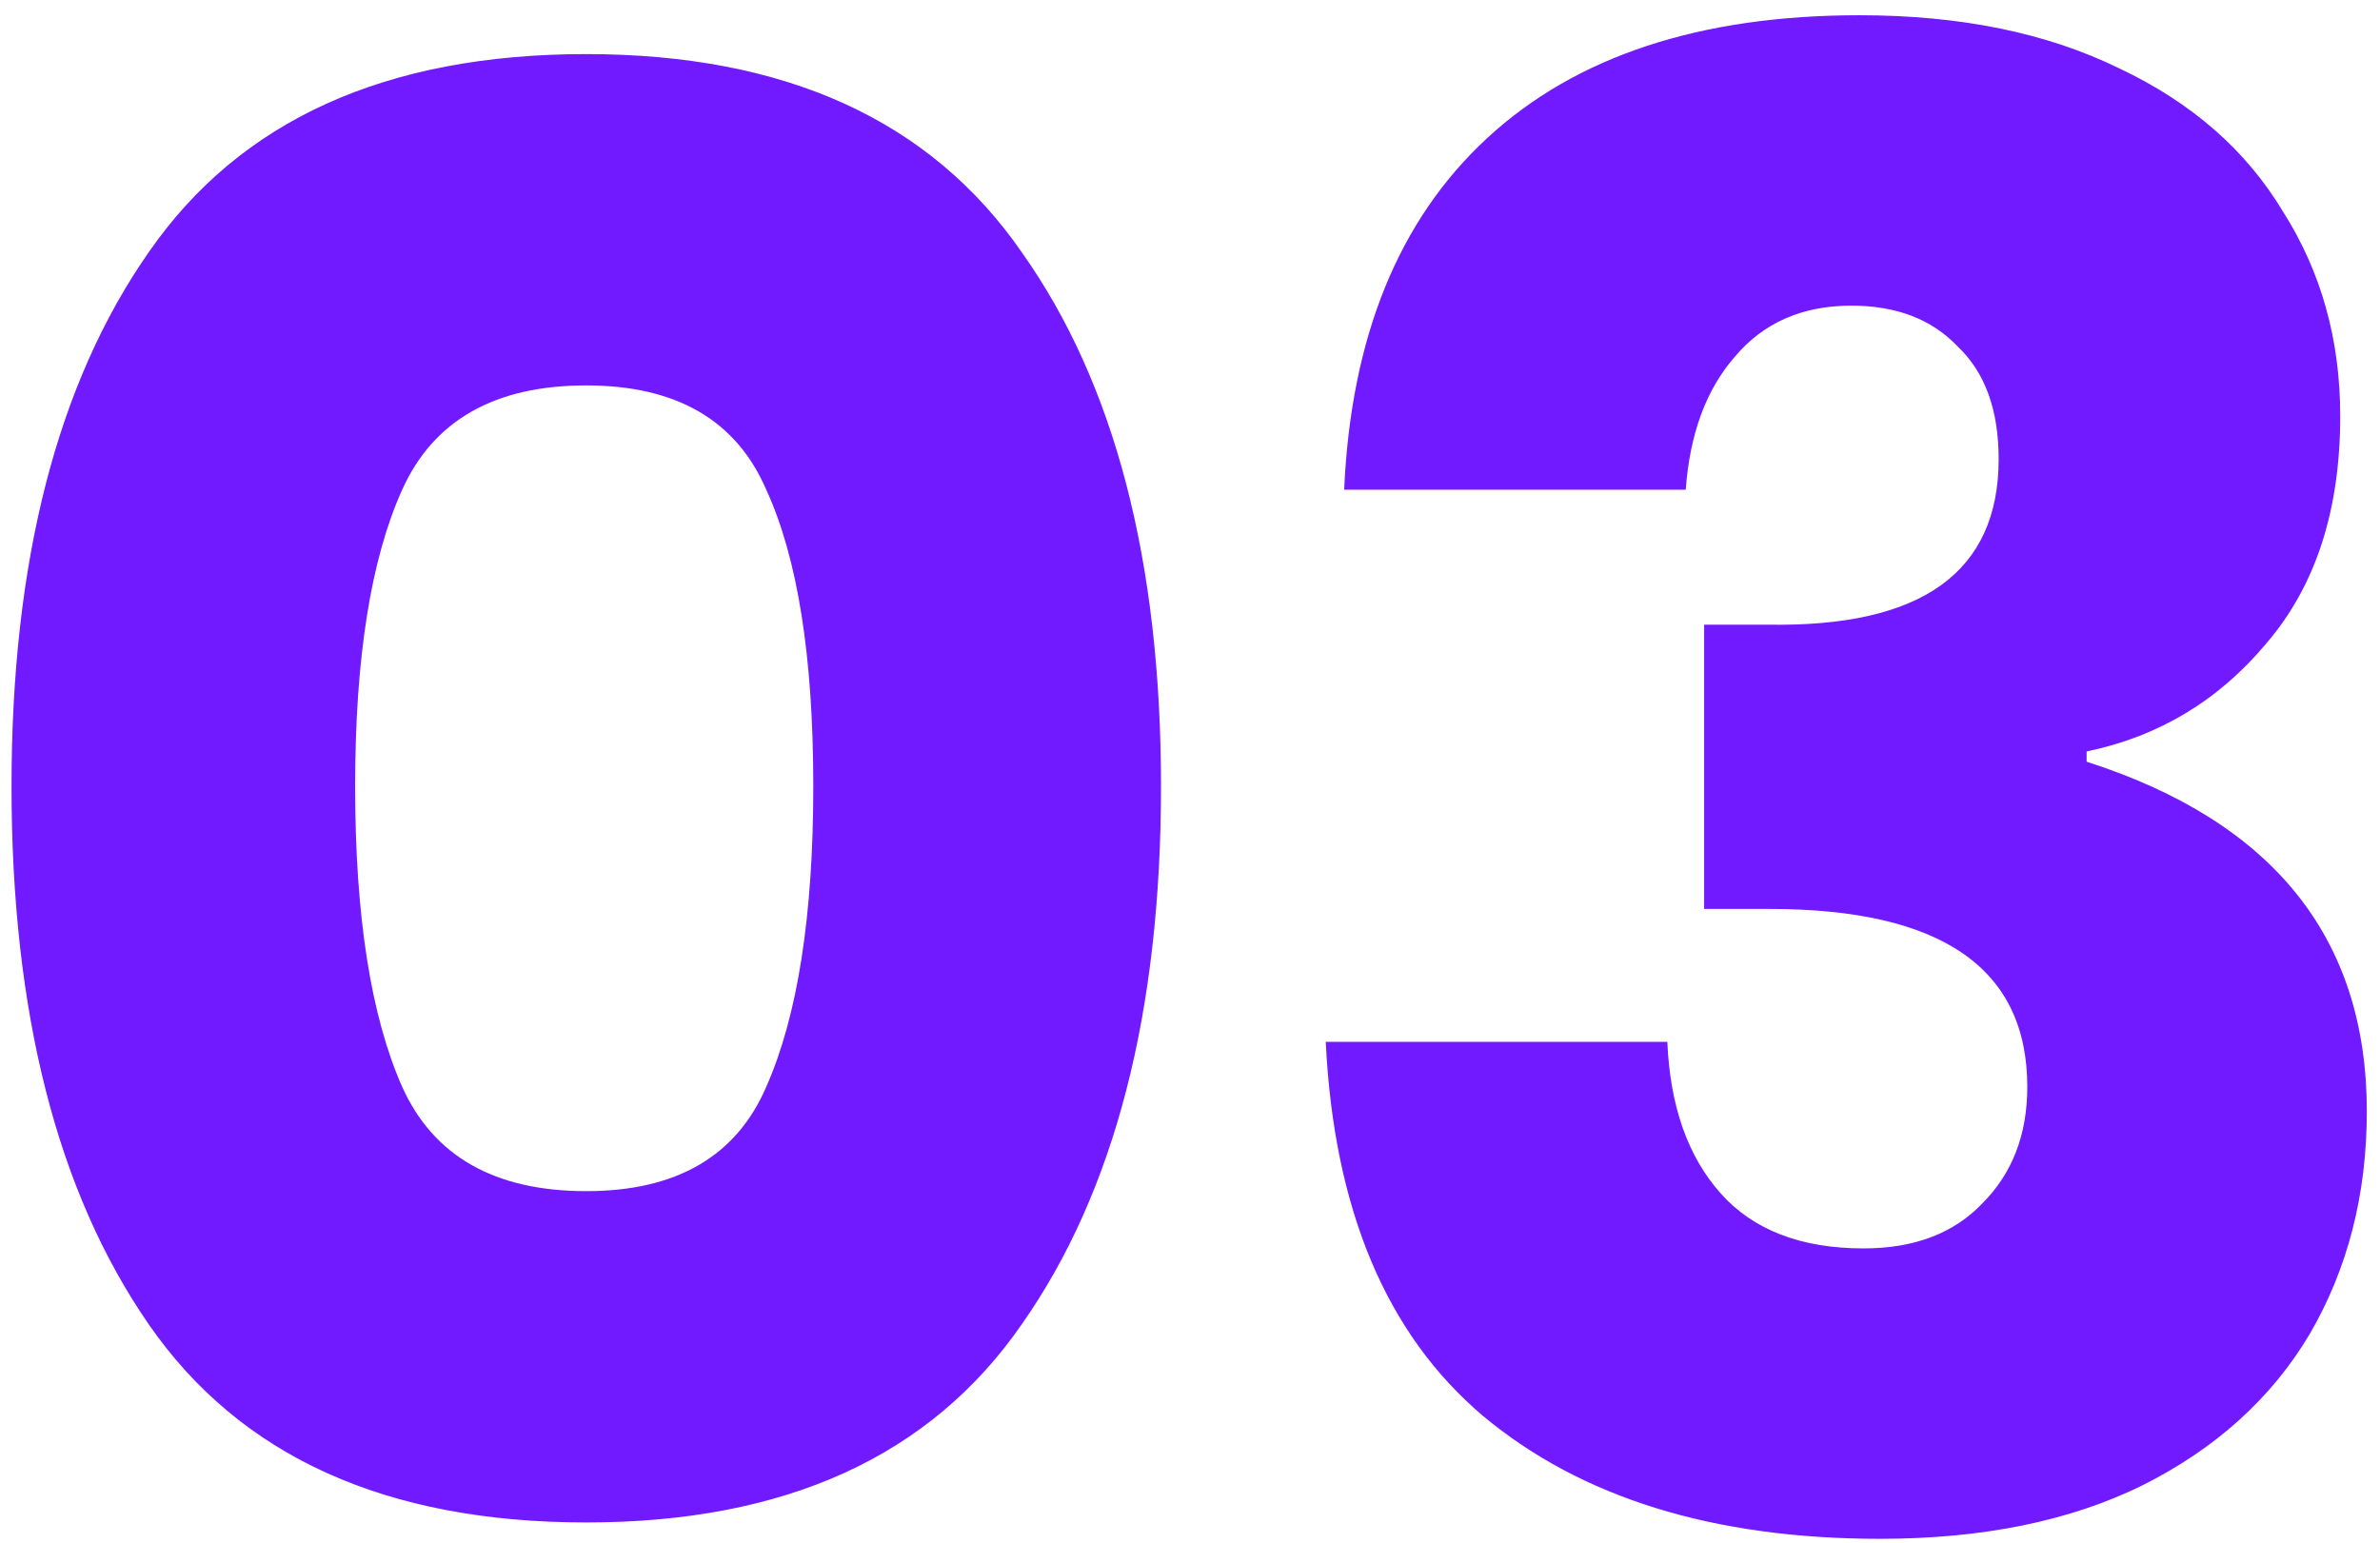 <svg width="128" height="83" fill="none" xmlns="http://www.w3.org/2000/svg"><path d="M.62 42.29c0 12.173 2.457 21.817 7.37 28.93 4.913 7.113 12.76 10.67 23.54 10.67 10.707 0 18.517-3.557 23.43-10.67 4.987-7.113 7.48-16.757 7.48-28.93 0-12.1-2.493-21.67-7.48-28.71C50.047 6.467 42.237 2.91 31.53 2.91c-10.78 0-18.627 3.557-23.54 10.67C3.077 20.62.62 30.19.62 42.29zm43.12 0c0 6.967-.843 12.357-2.53 16.17-1.613 3.74-4.84 5.61-9.68 5.61-4.913 0-8.213-1.87-9.9-5.61-1.687-3.813-2.53-9.203-2.53-16.17 0-6.893.843-12.21 2.53-15.95 1.687-3.74 4.987-5.61 9.9-5.61 4.84 0 8.067 1.87 9.68 5.61 1.687 3.667 2.53 8.983 2.53 15.95zM100.011.82c5.427 0 10.083.953 13.97 2.86 3.887 1.833 6.82 4.4 8.8 7.7 2.053 3.227 3.08 6.893 3.08 11 0 5.06-1.32 9.13-3.96 12.21-2.567 3.08-5.793 5.023-9.68 5.83v.55c10.047 3.227 15.07 9.497 15.07 18.81 0 4.473-1.027 8.47-3.08 11.99-2.053 3.447-5.06 6.16-9.02 8.14-3.887 1.907-8.58 2.86-14.08 2.86-8.947 0-16.06-2.2-21.34-6.6-5.207-4.4-8.03-11.11-8.47-20.13h18.37c.147 3.447 1.1 6.16 2.86 8.14 1.76 1.98 4.327 2.97 7.7 2.97 2.713 0 4.84-.807 6.38-2.42 1.613-1.613 2.42-3.703 2.42-6.27 0-6.38-4.62-9.57-13.86-9.57h-3.52V33.6h3.41c8.287.147 12.43-2.823 12.43-8.91 0-2.64-.733-4.657-2.2-6.05-1.393-1.467-3.3-2.2-5.72-2.2-2.64 0-4.73.917-6.27 2.75-1.54 1.76-2.42 4.143-2.64 7.15h-18.37c.367-8.213 2.933-14.52 7.7-18.92 4.767-4.4 11.44-6.6 20.02-6.6z" fill="#7119FF"></path></svg>
